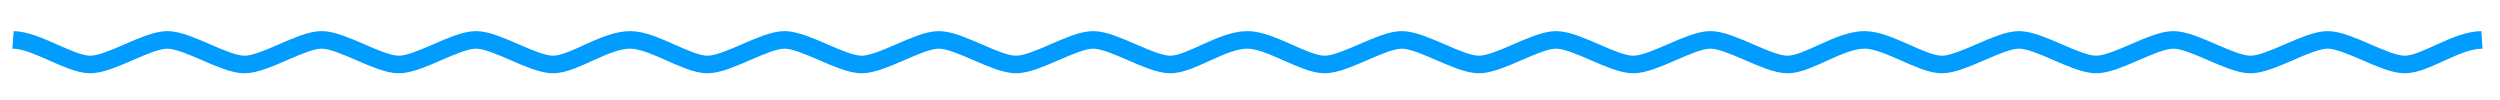 <?xml version="1.0" standalone="no"?>
<!DOCTYPE svg PUBLIC "-//W3C//DTD SVG 1.1//EN" "http://www.w3.org/Graphics/SVG/1.1/DTD/svg11.dtd">
<svg width="499px" height="20px" version="1.1" xmlns="http://www.w3.org/2000/svg" xmlns:xlink="http://www.w3.org/1999/xlink" xml:space="preserve" style="fill-rule:evenodd;clip-rule:evenodd;stroke-linejoin:round;stroke-miterlimit:1.414;">
    <g>
        <g>
            <path d="M356.798,14.627L355.744,14.554L354.69,14.364L353.636,14.087L352.563,13.739L350.443,12.92L348.3,12.005L346.22,11.117L344.266,10.362L343.405,10.083L342.618,9.875L341.943,9.754L341.397,9.716L340.852,9.754L340.177,9.875L339.388,10.083L338.527,10.362L336.574,11.117L334.495,12.005L332.352,12.92L330.232,13.739L329.158,14.087L328.105,14.364L327.05,14.554L325.997,14.627L324.944,14.554L323.889,14.364L322.837,14.087L321.763,13.739L319.642,12.92L317.5,12.005L315.42,11.117L313.467,10.362L312.606,10.083L311.819,9.875L311.143,9.754L310.597,9.716L310.051,9.754L309.376,9.875L308.588,10.083L307.727,10.362L305.773,11.117L303.693,12.005L301.551,12.92L299.431,13.739L298.358,14.087L297.304,14.364L296.25,14.554L295.197,14.627L294.145,14.554L293.091,14.364L292.037,14.087L290.963,13.739L288.844,12.92L284.621,11.117L282.667,10.362L281.806,10.083L281.018,9.875L280.342,9.754L279.797,9.716L279.252,9.754L278.576,9.875L277.788,10.083L276.927,10.362L274.973,11.117L270.75,12.92L268.631,13.739L267.557,14.087L266.503,14.364L265.449,14.554L264.397,14.627L263.345,14.554L262.301,14.363L261.264,14.083L260.214,13.732L258.153,12.913L256.067,11.999L254.014,11.109L253.037,10.716L252.093,10.37L251.202,10.088L250.378,9.88L249.64,9.756L248.992,9.715L248.249,9.757L247.442,9.884L246.576,10.093L245.664,10.374L244.717,10.717L243.751,11.107L241.742,11.992L239.721,12.904L237.725,13.725L236.7,14.079L235.681,14.36L234.647,14.554L233.598,14.627L232.544,14.554L231.49,14.364L230.436,14.087L229.363,13.739L227.243,12.92L223.02,11.117L221.067,10.362L220.206,10.083L219.417,9.875L218.742,9.754L218.197,9.716L217.651,9.754L216.976,9.875L216.188,10.083L215.327,10.362L213.373,11.117L211.294,12.005L209.151,12.92L207.031,13.739L205.957,14.087L204.904,14.364L203.849,14.554L202.796,14.627L201.743,14.554L200.69,14.364L199.636,14.087L198.562,13.739L196.443,12.92L192.22,11.117L190.267,10.362L189.406,10.083L188.618,9.875L187.942,9.754L187.397,9.716L186.852,9.754L186.176,9.875L185.388,10.083L184.527,10.362L182.573,11.117L180.494,12.005L178.351,12.92L176.232,13.739L175.158,14.087L174.104,14.364L173.05,14.554L171.998,14.627L170.944,14.554L169.89,14.364L168.836,14.087L167.763,13.739L165.642,12.92L163.498,12.005L161.42,11.117L159.466,10.362L158.605,10.083L157.817,9.875L157.142,9.754L156.596,9.716L156.051,9.754L155.375,9.875L154.588,10.083L153.727,10.362L151.774,11.117L149.694,12.005L147.551,12.92L145.431,13.739L144.357,14.087L143.304,14.364L142.25,14.554L141.197,14.627L140.145,14.554L139.101,14.363L138.064,14.083L137.013,13.732L134.952,12.913L132.867,11.999L130.813,11.109L129.836,10.716L128.893,10.37L128.001,10.088L127.178,9.88L126.44,9.756L125.791,9.715L125.048,9.757L124.241,9.884L123.375,10.093L122.464,10.374L121.517,10.717L120.55,11.107L118.541,11.992L116.521,12.904L114.525,13.725L113.499,14.079L112.481,14.36L111.446,14.554L110.397,14.627L109.343,14.554L108.29,14.364L107.236,14.087L106.162,13.739L104.043,12.92L101.899,12.005L99.82,11.117L97.866,10.362L97.005,10.083L96.218,9.875L95.542,9.754L94.997,9.716L94.45,9.754L93.775,9.875L92.988,10.083L92.127,10.362L90.173,11.117L88.094,12.005L85.95,12.92L83.83,13.739L82.757,14.087L81.704,14.364L80.65,14.554L79.597,14.627L78.543,14.554L77.489,14.364L76.436,14.087L75.362,13.739L73.243,12.92L71.099,12.005L69.02,11.117L67.066,10.362L66.205,10.083L65.417,9.875L64.742,9.754L64.196,9.716L63.651,9.754L62.975,9.875L62.188,10.083L61.327,10.362L59.373,11.117L57.294,12.005L55.151,12.92L53.031,13.739L51.958,14.087L50.904,14.364L49.85,14.554L48.797,14.627L47.744,14.554L46.69,14.364L45.636,14.087L44.563,13.739L42.443,12.92L38.22,11.117L36.266,10.362L35.405,10.083L34.618,9.875L33.942,9.754L33.397,9.716L32.851,9.754L32.175,9.875L31.388,10.083L30.527,10.362L28.573,11.117L26.494,12.005L24.351,12.92L22.231,13.739L21.157,14.087L20.104,14.364L19.05,14.554L17.997,14.627L16.946,14.554L15.901,14.363L14.864,14.083L13.813,13.732L11.752,12.913L9.666,11.999L7.613,11.109L6.636,10.716L5.692,10.37L4.801,10.088L3.977,9.88L3.239,9.756L2.467,9.707L2.725,6.215L3.71,6.277L4.82,6.464L5.918,6.741L7.01,7.087L8.095,7.485L9.179,7.921L11.287,8.834L13.318,9.724L15.211,10.477L16.043,10.755L16.804,10.96L17.46,11.08L17.998,11.117L18.543,11.08L19.218,10.958L20.006,10.751L20.866,10.471L22.82,9.717L24.899,8.829L27.043,7.913L29.163,7.095L30.236,6.746L31.289,6.469L32.343,6.279L33.397,6.206L34.45,6.279L35.504,6.469L36.557,6.746L37.63,7.095L39.751,7.913L43.973,9.717L45.927,10.471L46.788,10.751L47.576,10.958L48.251,11.08L48.797,11.117L49.343,11.08L50.018,10.958L50.806,10.751L51.667,10.471L53.62,9.717L55.7,8.829L57.843,7.913L59.963,7.095L61.036,6.746L62.089,6.469L63.143,6.279L64.196,6.206L65.249,6.279L66.303,6.469L67.357,6.746L68.43,7.095L70.55,7.913L72.694,8.829L74.773,9.717L76.727,10.471L77.588,10.751L78.375,10.958L79.051,11.08L79.597,11.117L80.142,11.08L80.818,10.958L81.605,10.751L82.466,10.471L84.42,9.717L86.499,8.829L88.642,7.913L90.762,7.095L91.836,6.746L92.889,6.469L93.944,6.279L94.997,6.206L96.05,6.279L97.104,6.469L98.157,6.746L99.231,7.095L101.35,7.913L103.493,8.829L105.572,9.717L107.526,10.471L108.387,10.751L109.175,10.958L109.851,11.08L110.395,11.117L110.923,11.08L111.556,10.962L112.288,10.759L113.086,10.485L114.913,9.733L116.889,8.841L118.971,7.923L120.062,7.483L121.167,7.083L122.293,6.736L123.441,6.46L124.61,6.275L125.802,6.207L126.911,6.277L128.02,6.464L129.119,6.741L130.21,7.087L131.296,7.485L132.38,7.921L134.488,8.834L136.518,9.724L138.412,10.477L139.243,10.755L140.004,10.96L140.66,11.08L141.197,11.117L141.742,11.08L142.418,10.958L143.205,10.751L144.066,10.471L146.02,9.717L148.099,8.829L150.243,7.913L152.362,7.095L153.436,6.746L154.49,6.469L155.543,6.279L156.596,6.206L157.649,6.279L158.703,6.469L159.757,6.746L160.83,7.095L162.95,7.913L165.093,8.829L167.173,9.717L169.127,10.471L169.988,10.751L170.776,10.958L171.451,11.08L171.998,11.117L172.543,11.08L173.219,10.958L174.006,10.751L174.867,10.471L176.82,9.717L178.9,8.829L181.043,7.913L183.163,7.095L184.236,6.746L185.29,6.469L186.344,6.279L187.397,6.206L188.45,6.279L189.504,6.469L190.557,6.746L191.631,7.095L193.751,7.913L197.974,9.717L199.926,10.471L200.787,10.751L201.575,10.958L202.251,11.08L202.796,11.117L203.343,11.08L204.018,10.958L204.805,10.751L205.666,10.471L207.62,9.717L209.7,8.829L211.843,7.913L213.963,7.095L215.036,6.746L216.09,6.469L217.144,6.279L218.197,6.206L219.249,6.279L220.303,6.469L221.357,6.746L222.431,7.095L224.55,7.913L228.773,9.717L230.727,10.471L231.588,10.751L232.376,10.958L233.052,11.08L233.596,11.117L234.124,11.08L234.757,10.962L235.489,10.759L236.286,10.485L238.114,9.733L240.089,8.841L242.172,7.923L243.263,7.483L244.368,7.083L245.494,6.736L246.641,6.46L247.811,6.275L249.003,6.207L250.112,6.277L251.221,6.464L252.319,6.741L253.411,7.087L254.497,7.485L255.581,7.921L257.689,8.834L259.718,9.724L261.612,10.477L262.443,10.755L263.204,10.96L263.86,11.08L264.397,11.117L264.942,11.08L265.618,10.958L266.406,10.751L267.267,10.471L269.22,9.717L273.443,7.913L275.563,7.095L276.637,6.746L277.69,6.469L278.744,6.279L279.797,6.206L280.85,6.279L281.904,6.469L282.958,6.746L284.031,7.095L286.151,7.913L290.374,9.717L292.327,10.471L293.188,10.751L293.977,10.958L294.652,11.08L295.197,11.117L295.743,11.08L296.418,10.958L297.205,10.751L298.066,10.471L300.02,9.717L302.1,8.829L304.243,7.913L306.363,7.095L307.436,6.746L308.49,6.469L309.544,6.279L310.597,6.206L311.649,6.279L312.704,6.469L313.757,6.746L314.831,7.095L316.951,7.913L319.094,8.829L321.173,9.717L323.127,10.471L323.988,10.751L324.775,10.958L325.451,11.08L325.997,11.117L326.544,11.08L327.219,10.958L328.006,10.751L328.867,10.471L330.821,9.717L332.9,8.829L335.044,7.913L337.164,7.095L338.237,6.746L339.291,6.469L340.345,6.279L341.397,6.206L342.45,6.279L343.504,6.469L344.558,6.746L345.631,7.095L347.751,7.913L349.895,8.829L351.974,9.717L353.928,10.471L354.789,10.751L355.576,10.958L356.251,11.08L356.796,11.117L357.324,11.08L357.957,10.962L358.689,10.759L359.487,10.485L361.314,9.733L363.289,8.841L365.372,7.923L366.463,7.483L367.567,7.083L368.694,6.736L369.841,6.46L371.011,6.275L372.203,6.207L373.312,6.277L374.421,6.464L375.519,6.741L376.611,7.087L377.696,7.485L378.781,7.921L380.888,8.834L382.918,9.724L384.812,10.477L385.644,10.755L386.405,10.96L387.061,11.08L387.597,11.117L388.143,11.08L388.818,10.958L389.607,10.751L390.467,10.471L392.421,9.717L394.501,8.829L396.643,7.913L398.763,7.095L399.836,6.746L400.89,6.469L401.944,6.279L402.997,6.206L404.05,6.279L405.105,6.469L406.157,6.746L407.232,7.095L409.351,7.913L413.573,9.717L415.527,10.471L416.388,10.751L417.176,10.958L417.852,11.08L418.397,11.117L418.943,11.08L419.618,10.958L420.406,10.751L421.267,10.471L423.221,9.717L425.3,8.829L427.444,7.913L429.564,7.095L430.637,6.746L431.691,6.469L432.746,6.279L433.799,6.206L434.851,6.279L435.905,6.469L436.958,6.746L438.031,7.095L440.151,7.913L442.295,8.829L444.373,9.717L446.327,10.471L447.188,10.751L447.976,10.958L448.651,11.08L449.197,11.117L449.743,11.08L450.419,10.958L451.206,10.751L452.067,10.471L454.021,9.717L458.244,7.913L460.363,7.095L461.438,6.746L462.491,6.469L463.545,6.279L464.598,6.206L465.651,6.279L466.705,6.469L467.759,6.746L468.832,7.095L470.952,7.913L473.094,8.829L475.174,9.717L477.128,10.471L477.988,10.751L478.777,10.958L479.452,11.08L479.996,11.117L480.524,11.08L481.158,10.962L481.89,10.759L482.688,10.485L484.514,9.733L486.49,8.841L488.573,7.923L489.663,7.483L490.768,7.083L491.895,6.736L493.042,6.46L494.212,6.275L495.281,6.215L495.515,9.708L494.65,9.757L493.842,9.884L492.977,10.093L492.065,10.374L491.118,10.717L490.151,11.107L488.142,11.992L486.122,12.904L484.126,13.725L483.101,14.079L482.083,14.36L481.047,14.554L479.999,14.627L478.945,14.554L477.891,14.364L476.837,14.087L475.764,13.739L473.644,12.92L471.5,12.005L469.421,11.117L467.467,10.362L466.606,10.083L465.819,9.875L465.144,9.754L464.598,9.716L464.052,9.754L463.376,9.875L462.589,10.083L461.728,10.362L459.775,11.117L455.551,12.92L453.432,13.739L452.357,14.087L451.305,14.364L450.25,14.554L449.197,14.627L448.144,14.554L447.09,14.364L446.036,14.087L444.963,13.739L442.843,12.92L440.7,12.005L438.62,11.117L436.667,10.362L435.807,10.083L435.019,9.875L434.344,9.754L433.799,9.716L433.252,9.754L432.577,9.875L431.79,10.083L430.928,10.362L428.974,11.117L426.894,12.005L424.751,12.92L422.631,13.739L421.558,14.087L420.504,14.364L419.45,14.554L418.397,14.627L417.344,14.554L416.29,14.364L415.237,14.087L414.163,13.739L412.044,12.92L407.82,11.117L405.867,10.362L405.006,10.083L404.219,9.875L403.543,9.754L402.997,9.716L402.451,9.754L401.776,9.875L400.989,10.083L400.128,10.362L398.174,11.117L396.095,12.005L393.951,12.92L391.831,13.739L390.758,14.087L389.704,14.364L388.65,14.554L387.597,14.627L386.546,14.554L385.502,14.363L384.464,14.083L383.413,13.732L381.352,12.913L379.267,11.999L377.214,11.109L376.237,10.716L375.293,10.37L374.401,10.088L373.577,9.88L372.84,9.756L372.192,9.715L371.449,9.757L370.641,9.884L369.776,10.093L368.864,10.374L367.918,10.717L366.951,11.107L364.941,11.992L362.922,12.904L360.925,13.725L359.9,14.079L358.882,14.36L357.846,14.554Z" style="fill:rgb(0,156,255);"/>
        </g>
    </g>
</svg>
